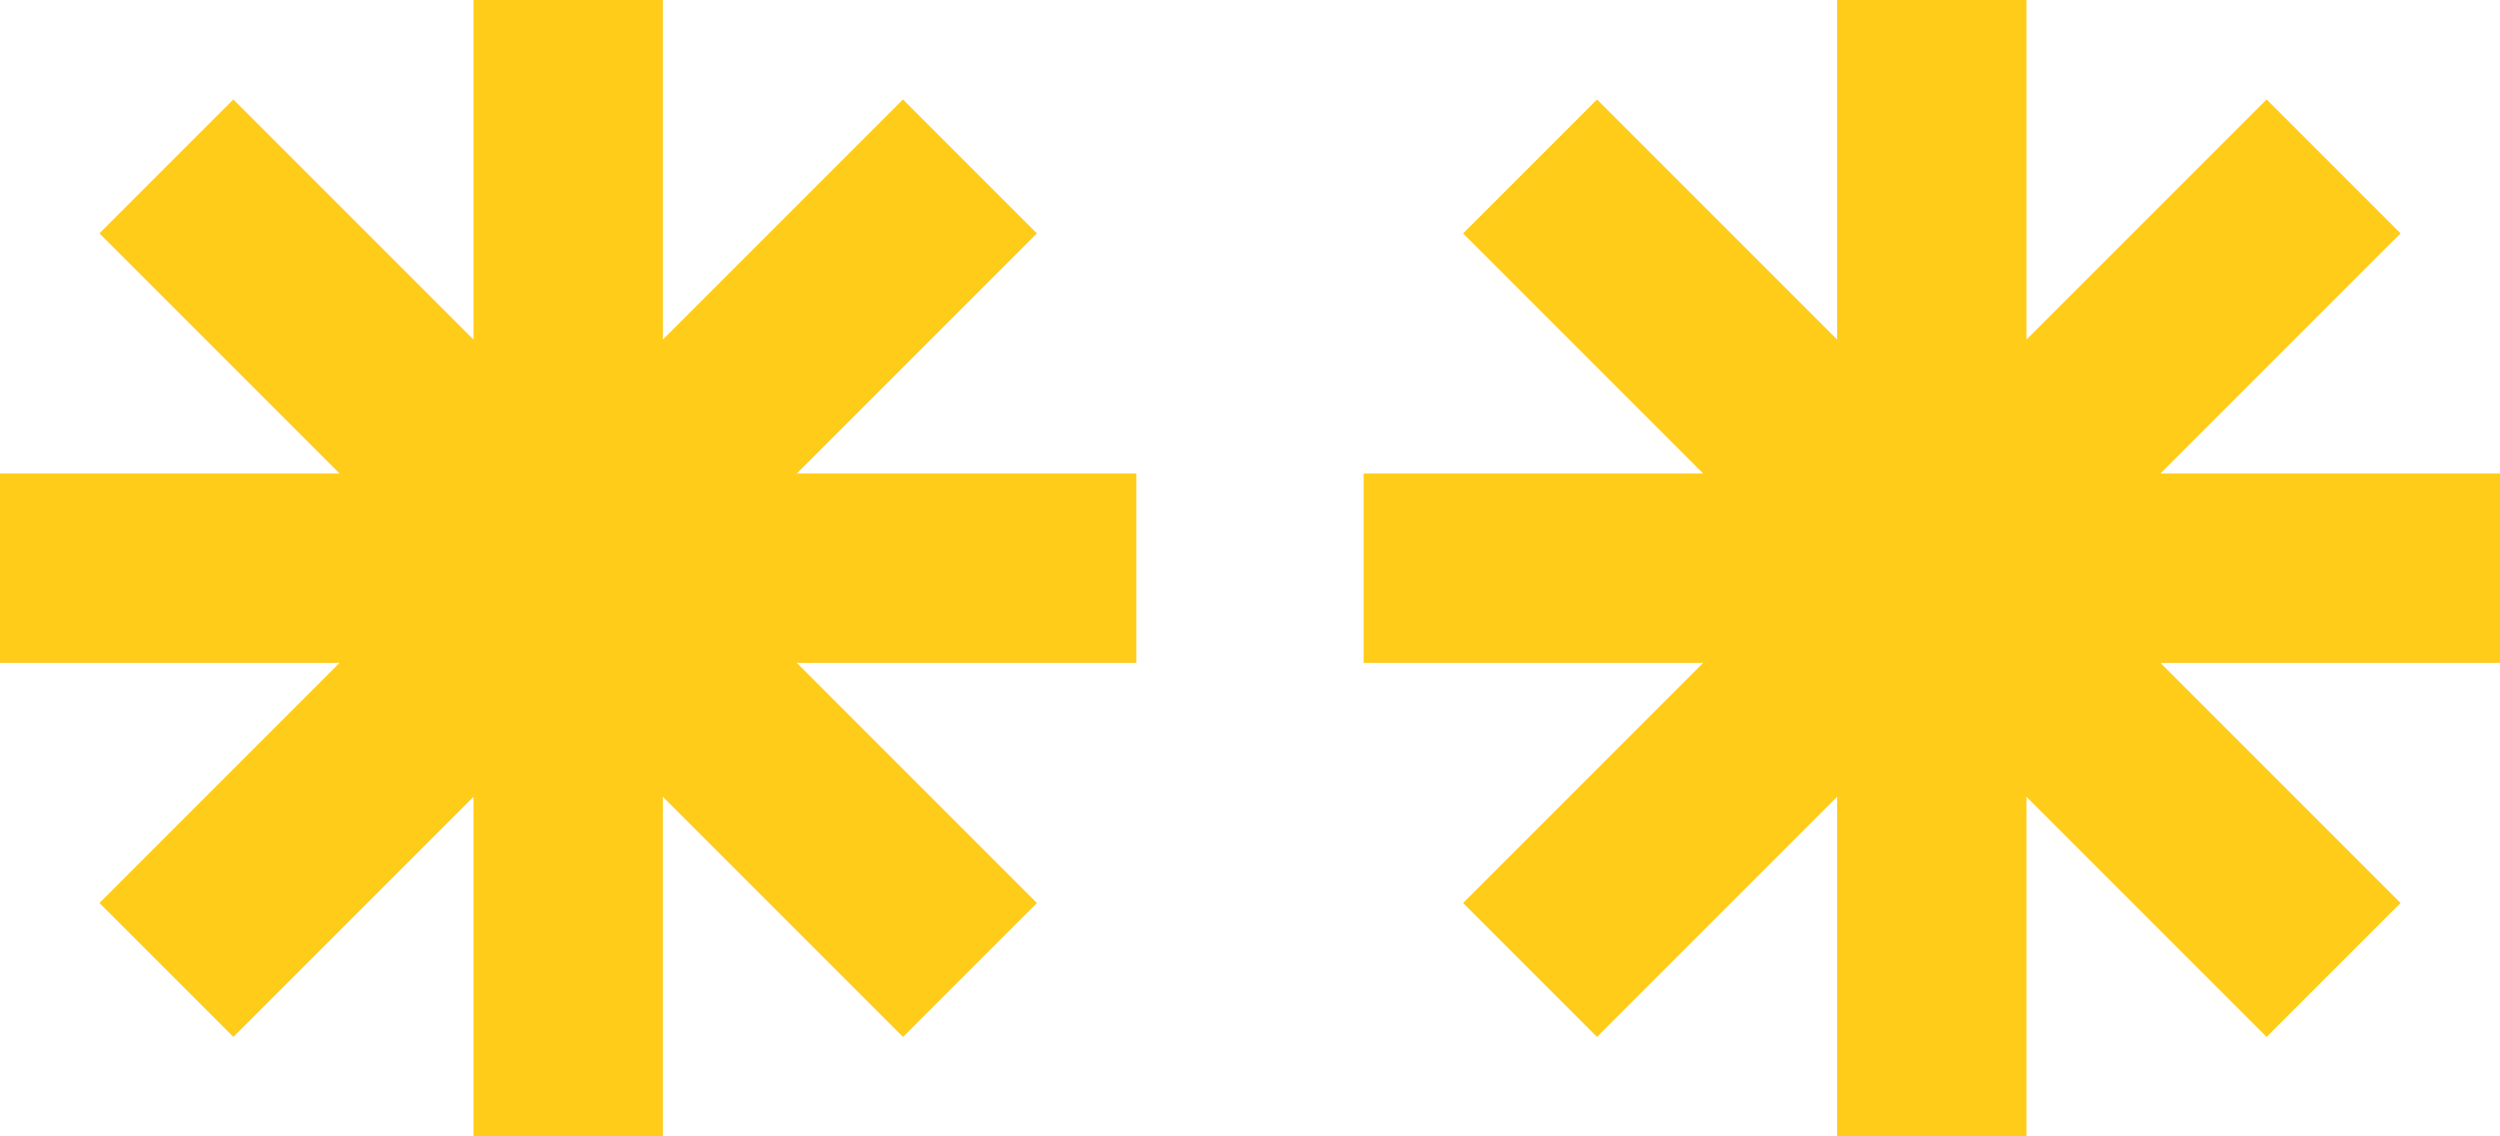 <svg width="110" height="50" viewBox="0 0 110 50" fill="none" xmlns="http://www.w3.org/2000/svg">
<path fill-rule="evenodd" clip-rule="evenodd" d="M20.833 0H29.166V14.941L39.731 4.376L45.624 10.269L35.06 20.833H50V29.166H35.059L45.624 39.732L39.731 45.624L29.166 35.059V50H20.833V35.06L10.269 45.624L4.376 39.732L14.941 29.166H0V20.833H14.94L4.376 10.269L10.268 4.376L20.833 14.941V0ZM80.833 0H89.166V14.941L99.731 4.376L105.624 10.269L95.06 20.833H110V29.166H95.059L105.624 39.732L99.731 45.624L89.166 35.059V50H80.833V35.06L70.269 45.624L64.376 39.732L74.941 29.166H60V20.833H74.94L64.376 10.269L70.269 4.376L80.833 14.941V0Z" fill="#FFCC1A"/>
</svg>
